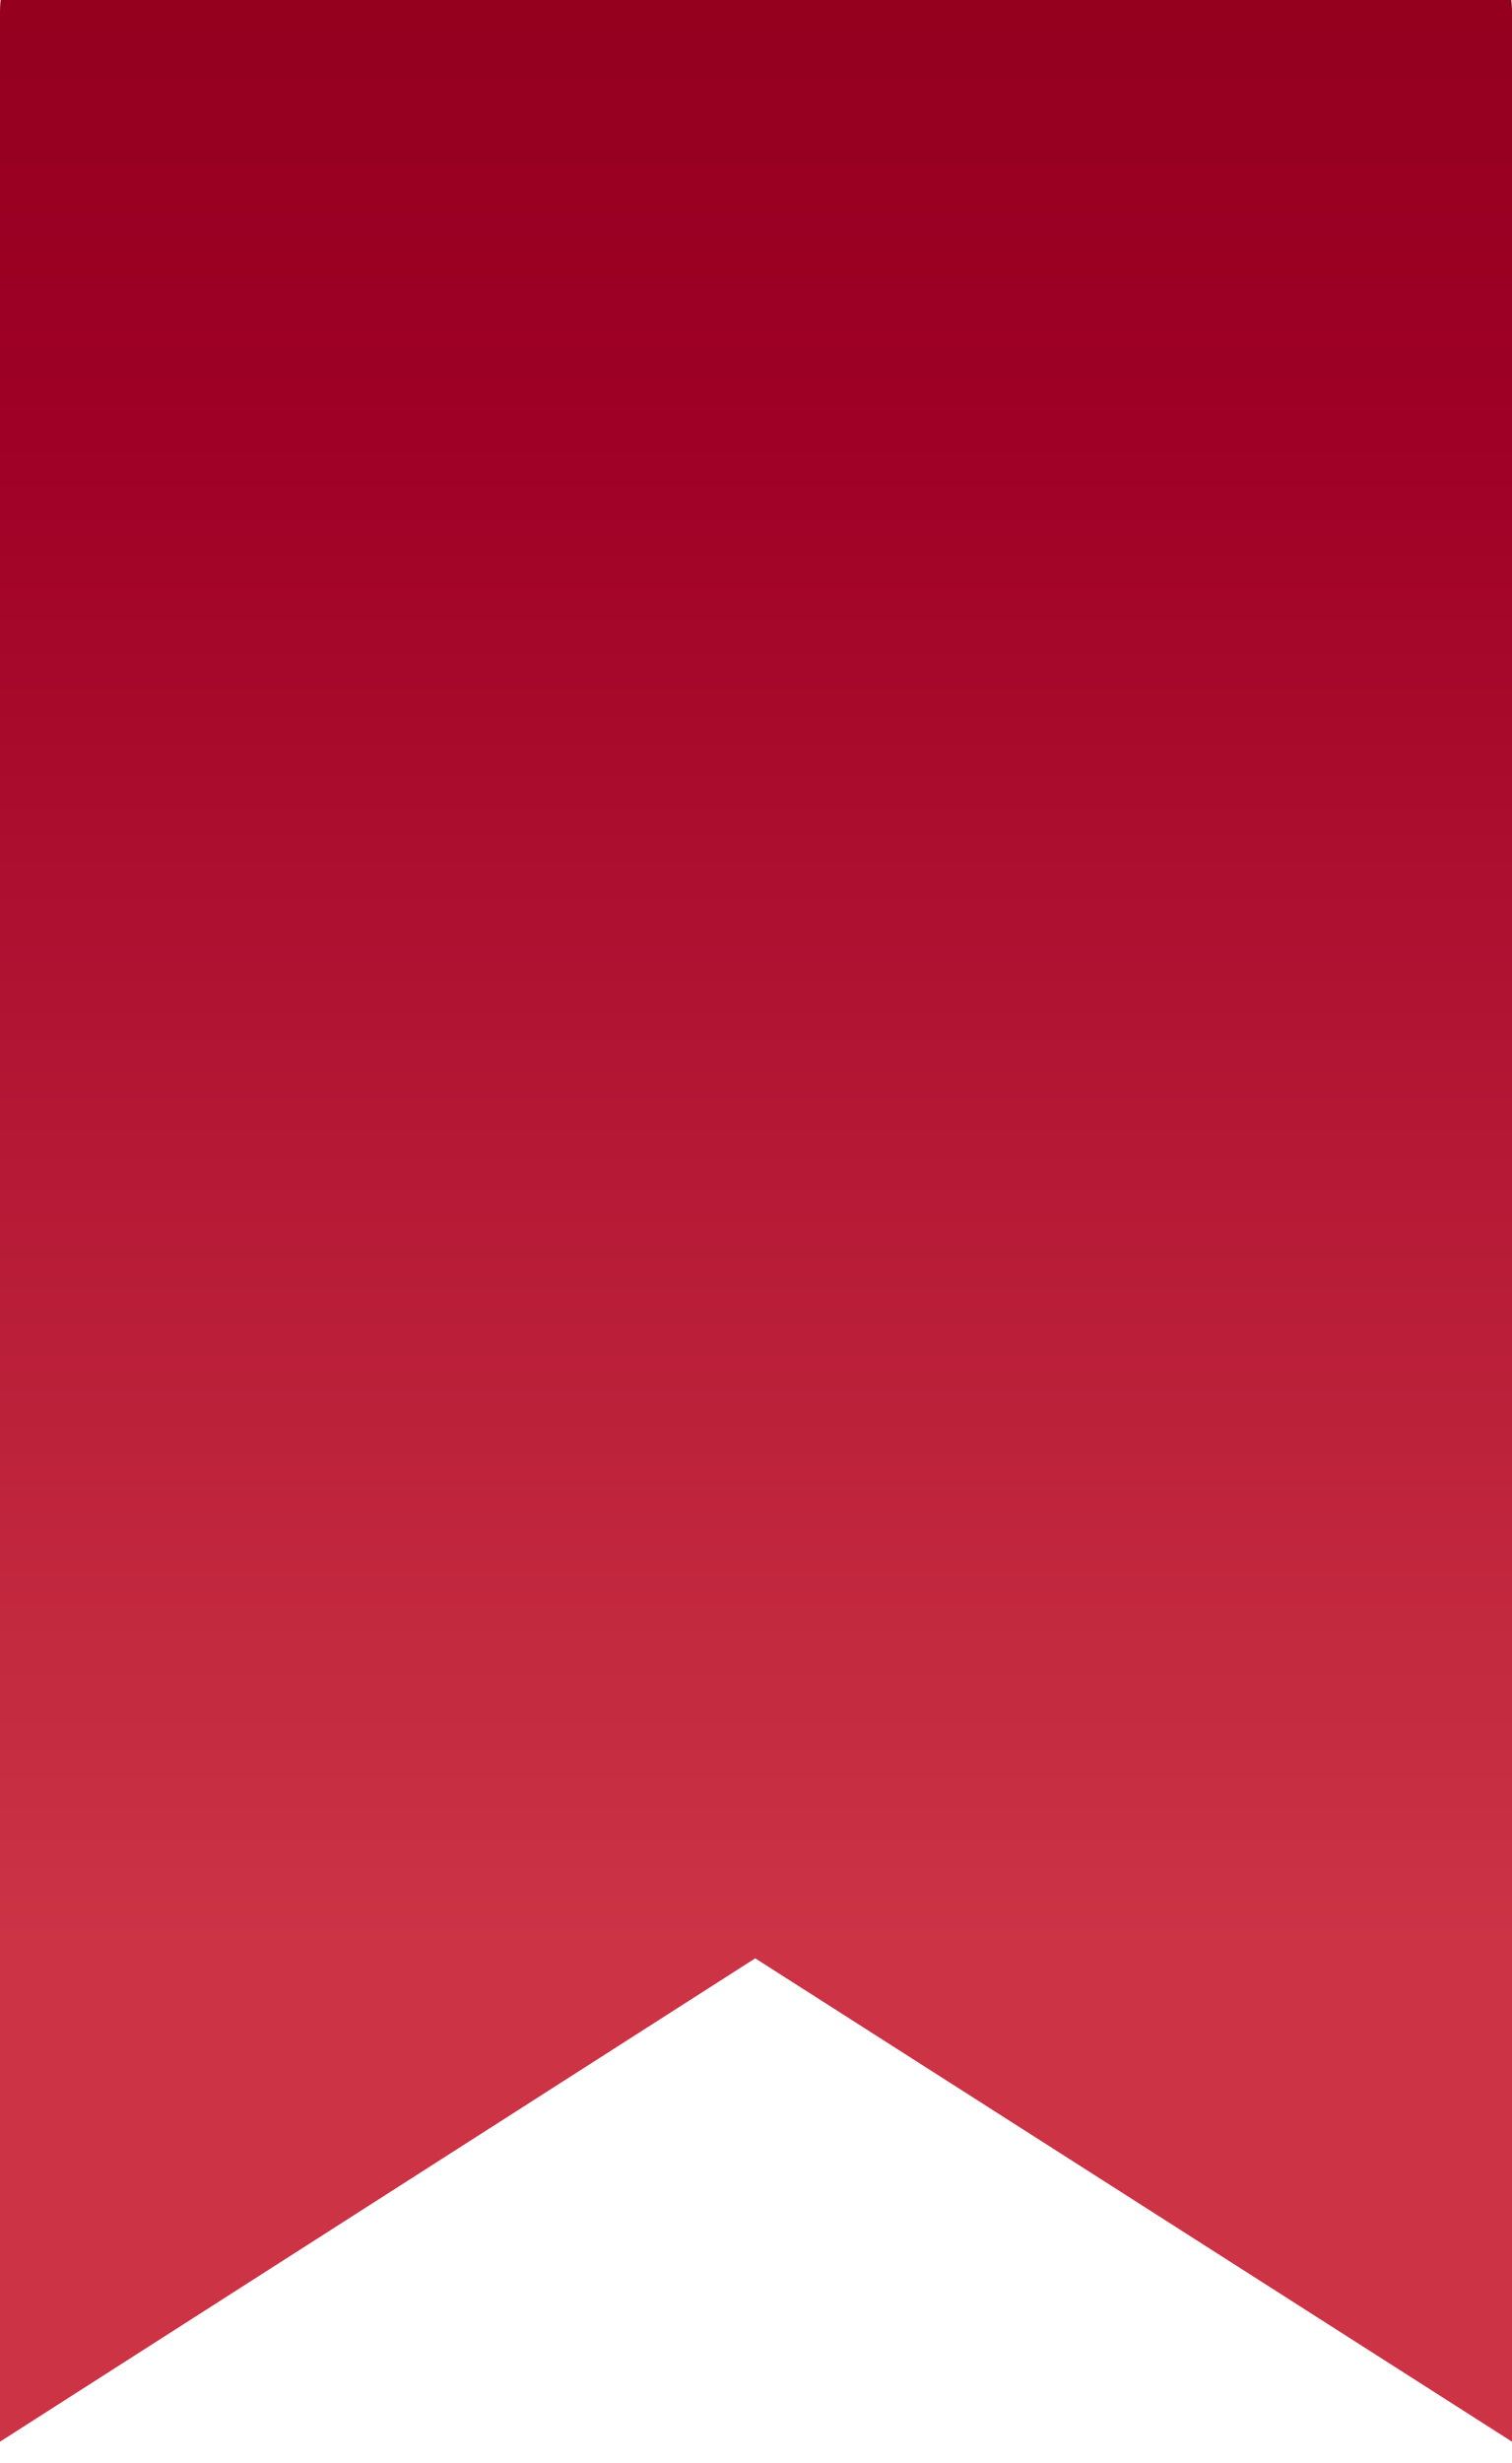 <svg width="35" height="57" viewBox="0 0 35 57" fill="none" xmlns="http://www.w3.org/2000/svg">
<path d="M17.482 45.316L0 56.501V0.28C0 -1.321 1.503 -2.635 3.335 -2.635H31.665C33.497 -2.635 35 -1.321 35 0.28V56.501L17.482 45.316Z" fill="url(#paint0_linear_224_16178)"/>
<defs>
<linearGradient id="paint0_linear_224_16178" x1="17.5" y1="-13.318" x2="17.499" y2="55.961" gradientUnits="userSpaceOnUse">
<stop stop-color="#870016"/>
<stop offset="0.338" stop-color="#9F0026"/>
<stop offset="0.841" stop-color="#CC3345"/>
</linearGradient>
</defs>
</svg>
